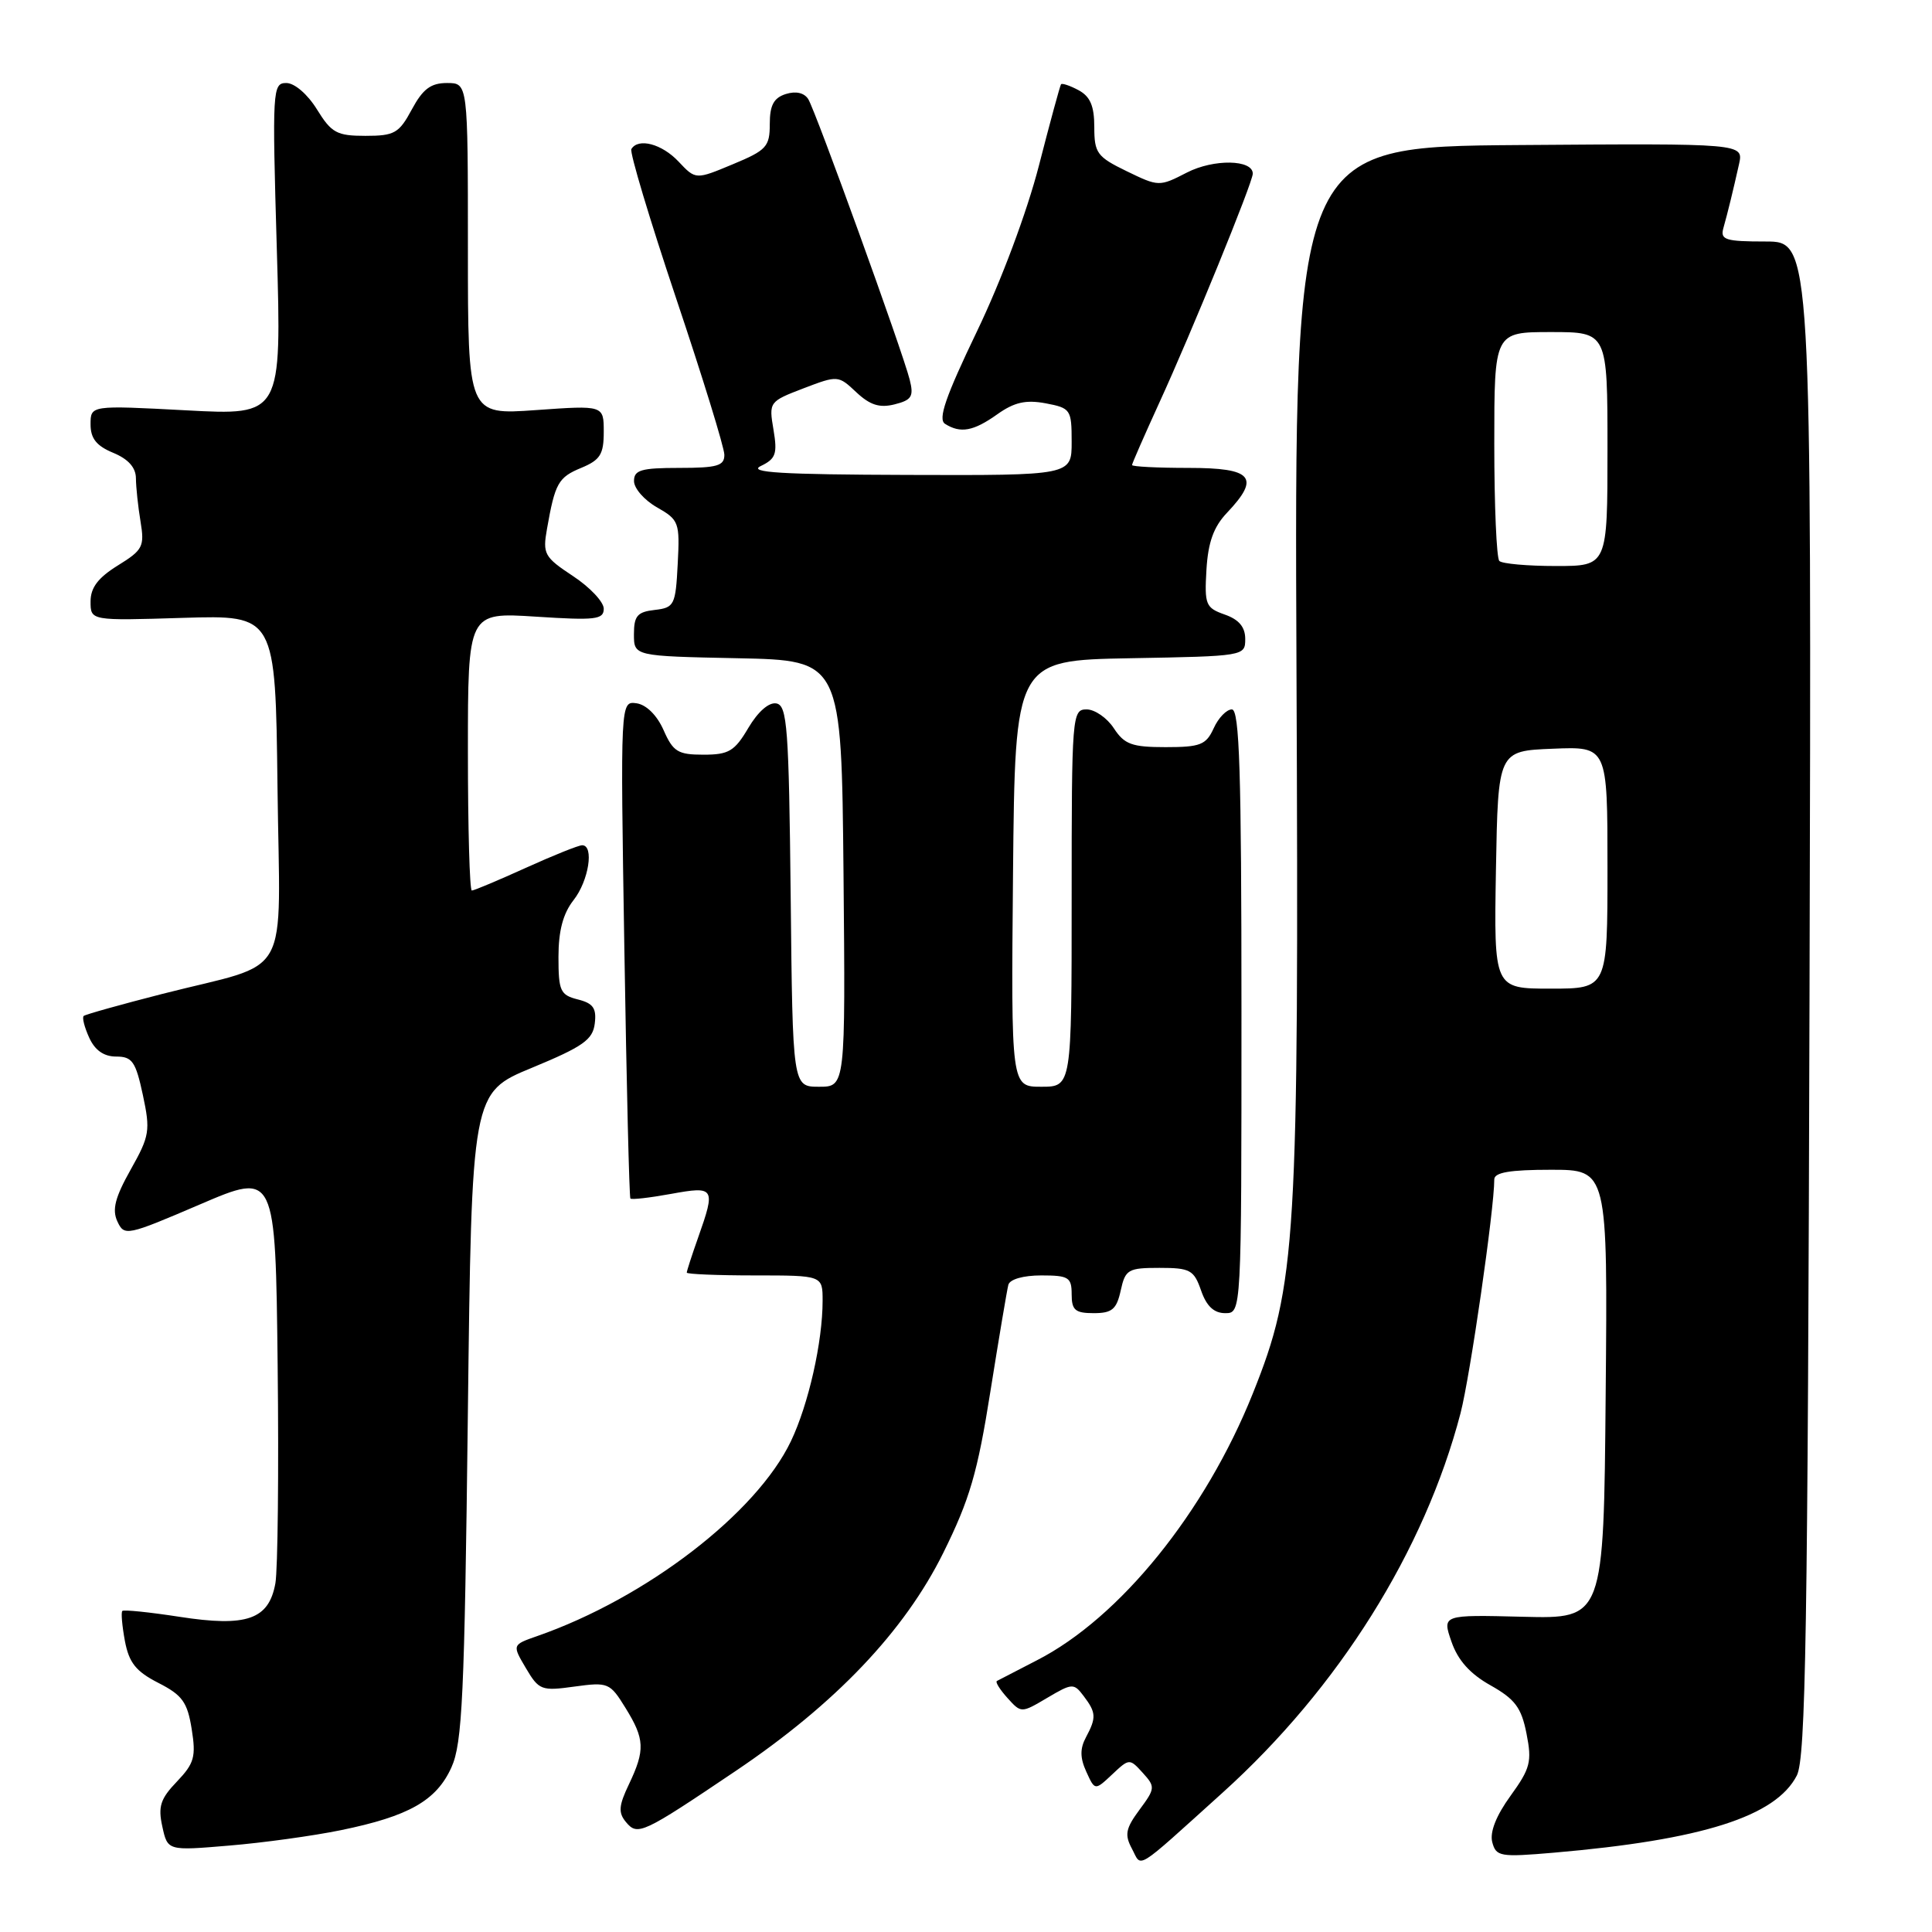 <?xml version="1.0" encoding="UTF-8" standalone="no"?>
<!DOCTYPE svg PUBLIC "-//W3C//DTD SVG 1.1//EN" "http://www.w3.org/Graphics/SVG/1.1/DTD/svg11.dtd" >
<svg xmlns="http://www.w3.org/2000/svg" xmlns:xlink="http://www.w3.org/1999/xlink" version="1.1" viewBox="0 0 256 256">
 <g >
 <path fill="currentColor"
d=" M 162.00 237.54 C 177.37 223.67 188.76 205.50 193.53 187.25 C 194.80 182.36 198.00 160.23 198.00 156.28 C 198.00 155.35 200.08 155.00 205.51 155.00 C 213.03 155.00 213.03 155.00 212.76 184.75 C 212.50 214.50 212.50 214.50 201.80 214.23 C 191.09 213.96 191.09 213.96 192.33 217.54 C 193.18 220.00 194.79 221.80 197.51 223.32 C 200.75 225.15 201.59 226.26 202.27 229.71 C 203.01 233.44 202.78 234.32 200.15 237.96 C 198.25 240.58 197.39 242.76 197.73 244.09 C 198.24 246.01 198.76 246.10 205.89 245.49 C 225.53 243.80 235.30 240.70 238.09 235.26 C 239.27 232.95 239.54 216.28 239.77 132.25 C 240.04 32.00 240.04 32.00 233.95 32.00 C 228.64 32.00 227.93 31.78 228.35 30.25 C 228.96 28.08 229.63 25.32 230.43 21.75 C 231.04 19.00 231.04 19.00 201.27 19.22 C 171.50 19.44 171.50 19.44 171.79 88.47 C 172.12 164.84 171.80 170.17 166.01 184.63 C 159.70 200.39 148.38 214.38 137.39 220.00 C 134.70 221.38 132.32 222.61 132.09 222.74 C 131.86 222.88 132.50 223.89 133.50 225.00 C 135.32 227.01 135.32 227.01 138.77 224.97 C 142.07 223.02 142.29 223.01 143.58 224.72 C 145.25 226.92 145.29 227.59 143.90 230.19 C 143.09 231.70 143.10 232.92 143.94 234.76 C 145.08 237.27 145.08 237.27 147.37 235.12 C 149.63 232.99 149.68 232.99 151.42 234.91 C 153.10 236.76 153.08 236.98 150.99 239.80 C 149.15 242.29 148.99 243.11 149.99 244.97 C 151.33 247.49 150.17 248.21 162.00 237.54 Z  M 45.16 242.51 C 54.19 240.66 57.83 238.59 59.82 234.18 C 61.26 231.00 61.55 224.73 61.99 187.64 C 62.50 144.78 62.50 144.78 70.50 141.48 C 77.26 138.68 78.55 137.77 78.81 135.62 C 79.06 133.59 78.60 132.94 76.56 132.43 C 74.24 131.84 74.00 131.31 74.00 126.80 C 74.00 123.33 74.61 121.04 76.00 119.27 C 78.01 116.72 78.75 112.00 77.14 112.00 C 76.66 112.00 73.30 113.35 69.66 115.00 C 66.02 116.65 62.81 118.00 62.52 118.00 C 62.23 118.00 62.00 109.70 62.00 99.56 C 62.00 81.13 62.00 81.13 71.00 81.71 C 78.90 82.22 80.00 82.10 80.00 80.66 C 80.00 79.76 78.17 77.81 75.92 76.33 C 72.11 73.81 71.89 73.40 72.48 70.07 C 73.55 64.01 73.97 63.25 77.03 61.99 C 79.53 60.95 80.00 60.20 80.00 57.23 C 80.00 53.70 80.00 53.70 71.00 54.34 C 62.00 54.98 62.00 54.98 62.00 32.99 C 62.00 11.00 62.00 11.00 59.23 11.00 C 57.08 11.00 56.03 11.79 54.57 14.50 C 52.87 17.66 52.27 18.00 48.42 18.00 C 44.63 18.00 43.92 17.61 42.00 14.50 C 40.76 12.49 39.03 11.00 37.94 11.00 C 36.11 11.00 36.06 11.83 36.68 33.02 C 37.32 55.05 37.32 55.05 24.66 54.37 C 12.00 53.70 12.00 53.70 12.00 56.23 C 12.00 58.10 12.78 59.08 15.00 60.00 C 17.00 60.83 18.00 61.95 18.01 63.37 C 18.02 64.54 18.29 67.12 18.62 69.10 C 19.17 72.42 18.93 72.88 15.61 74.93 C 13.00 76.55 12.00 77.86 12.00 79.70 C 12.00 82.25 12.00 82.25 24.25 81.87 C 36.50 81.50 36.50 81.50 36.77 104.27 C 37.08 130.56 38.92 127.25 21.50 131.70 C 16.00 133.11 11.31 134.42 11.09 134.62 C 10.86 134.83 11.19 136.12 11.82 137.50 C 12.58 139.17 13.76 140.00 15.40 140.00 C 17.52 140.00 17.98 140.66 18.93 145.09 C 19.94 149.82 19.83 150.51 17.31 154.99 C 15.25 158.66 14.83 160.28 15.55 161.84 C 16.47 163.82 16.77 163.76 26.50 159.59 C 36.50 155.30 36.50 155.30 36.79 180.90 C 36.95 194.98 36.81 207.98 36.49 209.80 C 35.62 214.60 32.70 215.62 23.75 214.23 C 19.79 213.62 16.40 213.27 16.21 213.46 C 16.02 213.64 16.18 215.43 16.55 217.44 C 17.10 220.33 18.01 221.47 20.98 222.99 C 24.16 224.61 24.83 225.54 25.40 229.11 C 25.99 232.78 25.74 233.66 23.44 236.07 C 21.26 238.34 20.92 239.37 21.51 242.03 C 22.21 245.24 22.21 245.24 30.36 244.55 C 34.84 244.18 41.50 243.26 45.16 242.51 Z  M 97.50 234.65 C 110.72 225.74 119.83 216.16 124.98 205.78 C 128.49 198.69 129.53 195.14 131.23 184.39 C 132.36 177.30 133.43 170.94 133.61 170.25 C 133.80 169.51 135.59 169.00 137.97 169.00 C 141.60 169.00 142.00 169.25 142.00 171.50 C 142.00 173.60 142.47 174.00 144.92 174.00 C 147.35 174.00 147.95 173.50 148.50 171.00 C 149.11 168.21 149.48 168.00 153.63 168.00 C 157.70 168.00 158.20 168.27 159.15 171.00 C 159.87 173.08 160.86 174.00 162.35 174.00 C 164.50 174.00 164.50 174.00 164.50 134.00 C 164.50 102.31 164.24 94.00 163.23 94.00 C 162.53 94.00 161.44 95.12 160.82 96.50 C 159.81 98.70 159.06 99.00 154.45 99.00 C 149.99 99.00 148.99 98.64 147.59 96.50 C 146.69 95.12 145.06 94.00 143.98 94.00 C 142.06 94.00 142.00 94.76 142.00 119.00 C 142.00 144.00 142.00 144.00 137.98 144.00 C 133.97 144.00 133.97 144.00 134.23 115.75 C 134.50 87.50 134.50 87.50 149.75 87.22 C 164.88 86.95 165.00 86.93 165.00 84.67 C 165.00 83.09 164.17 82.09 162.28 81.43 C 159.76 80.54 159.59 80.13 159.86 75.49 C 160.08 71.85 160.81 69.81 162.58 67.95 C 167.04 63.24 165.98 62.00 157.50 62.00 C 153.38 62.00 150.00 61.83 150.00 61.62 C 150.00 61.42 151.63 57.71 153.61 53.37 C 157.83 44.18 166.00 24.16 166.00 23.01 C 166.00 21.13 160.83 21.04 157.28 22.86 C 153.61 24.75 153.53 24.74 149.28 22.68 C 145.37 20.78 145.00 20.28 145.00 16.84 C 145.00 14.04 144.46 12.78 142.91 11.95 C 141.77 11.34 140.72 10.99 140.59 11.17 C 140.46 11.35 139.13 16.22 137.65 21.99 C 136.07 28.11 132.66 37.24 129.45 43.91 C 125.29 52.57 124.26 55.55 125.22 56.16 C 127.27 57.46 128.99 57.14 132.14 54.90 C 134.39 53.30 135.92 52.95 138.55 53.44 C 141.87 54.07 142.00 54.26 142.00 58.55 C 142.00 63.00 142.00 63.00 120.25 62.93 C 103.55 62.88 99.04 62.61 100.81 61.75 C 102.80 60.79 103.03 60.14 102.49 56.93 C 101.87 53.27 101.92 53.20 106.46 51.46 C 111.02 49.72 111.08 49.73 113.47 51.98 C 115.29 53.68 116.55 54.08 118.54 53.58 C 120.81 53.01 121.10 52.53 120.54 50.31 C 119.59 46.53 108.09 14.74 107.10 13.14 C 106.56 12.29 105.46 12.04 104.12 12.46 C 102.52 12.97 102.00 13.95 102.00 16.43 C 102.00 19.44 101.57 19.91 97.09 21.77 C 92.18 23.82 92.18 23.82 89.91 21.41 C 87.71 19.07 84.58 18.23 83.66 19.75 C 83.41 20.16 86.08 29.05 89.58 39.50 C 93.09 49.95 95.97 59.29 95.98 60.25 C 96.00 61.72 95.06 62.00 90.00 62.00 C 84.95 62.00 84.00 62.28 84.01 63.75 C 84.01 64.71 85.38 66.28 87.06 67.23 C 89.97 68.89 90.09 69.22 89.80 74.73 C 89.52 80.19 89.35 80.52 86.75 80.82 C 84.45 81.08 84.00 81.61 84.00 84.04 C 84.00 86.94 84.00 86.94 97.75 87.22 C 111.50 87.50 111.50 87.50 111.77 115.75 C 112.03 144.00 112.03 144.00 108.53 144.00 C 105.03 144.00 105.03 144.00 104.77 118.76 C 104.53 96.41 104.31 93.49 102.88 93.21 C 101.89 93.02 100.44 94.29 99.16 96.45 C 97.34 99.54 96.57 100.00 93.21 100.00 C 89.83 100.00 89.19 99.61 87.93 96.75 C 87.06 94.78 85.65 93.38 84.35 93.19 C 82.20 92.89 82.20 92.89 82.73 125.69 C 83.02 143.74 83.38 158.64 83.53 158.81 C 83.68 158.99 86.09 158.71 88.90 158.20 C 94.72 157.14 94.85 157.35 92.50 164.00 C 91.67 166.34 91.00 168.42 91.00 168.63 C 91.00 168.83 95.05 169.00 100.00 169.00 C 109.00 169.00 109.00 169.00 109.00 172.36 C 109.00 177.81 107.13 186.09 104.80 190.97 C 100.23 200.53 85.61 211.76 71.18 216.79 C 67.86 217.95 67.86 217.95 69.68 221.03 C 71.41 223.96 71.74 224.09 76.12 223.48 C 80.58 222.87 80.82 222.97 82.87 226.29 C 85.44 230.44 85.50 231.88 83.34 236.42 C 81.98 239.26 81.91 240.19 82.94 241.43 C 84.49 243.29 85.09 243.01 97.50 234.65 Z  M 198.22 115.25 C 198.50 99.50 198.50 99.50 205.75 99.21 C 213.00 98.91 213.00 98.91 213.00 114.96 C 213.00 131.00 213.00 131.00 205.47 131.00 C 197.95 131.00 197.95 131.00 198.22 115.25 Z  M 198.67 74.33 C 198.30 73.97 198.00 66.99 198.00 58.83 C 198.00 44.00 198.00 44.00 205.50 44.00 C 213.00 44.00 213.00 44.00 213.00 59.50 C 213.00 75.00 213.00 75.00 206.17 75.00 C 202.41 75.00 199.03 74.70 198.67 74.33 Z "/>
</g>
</svg>